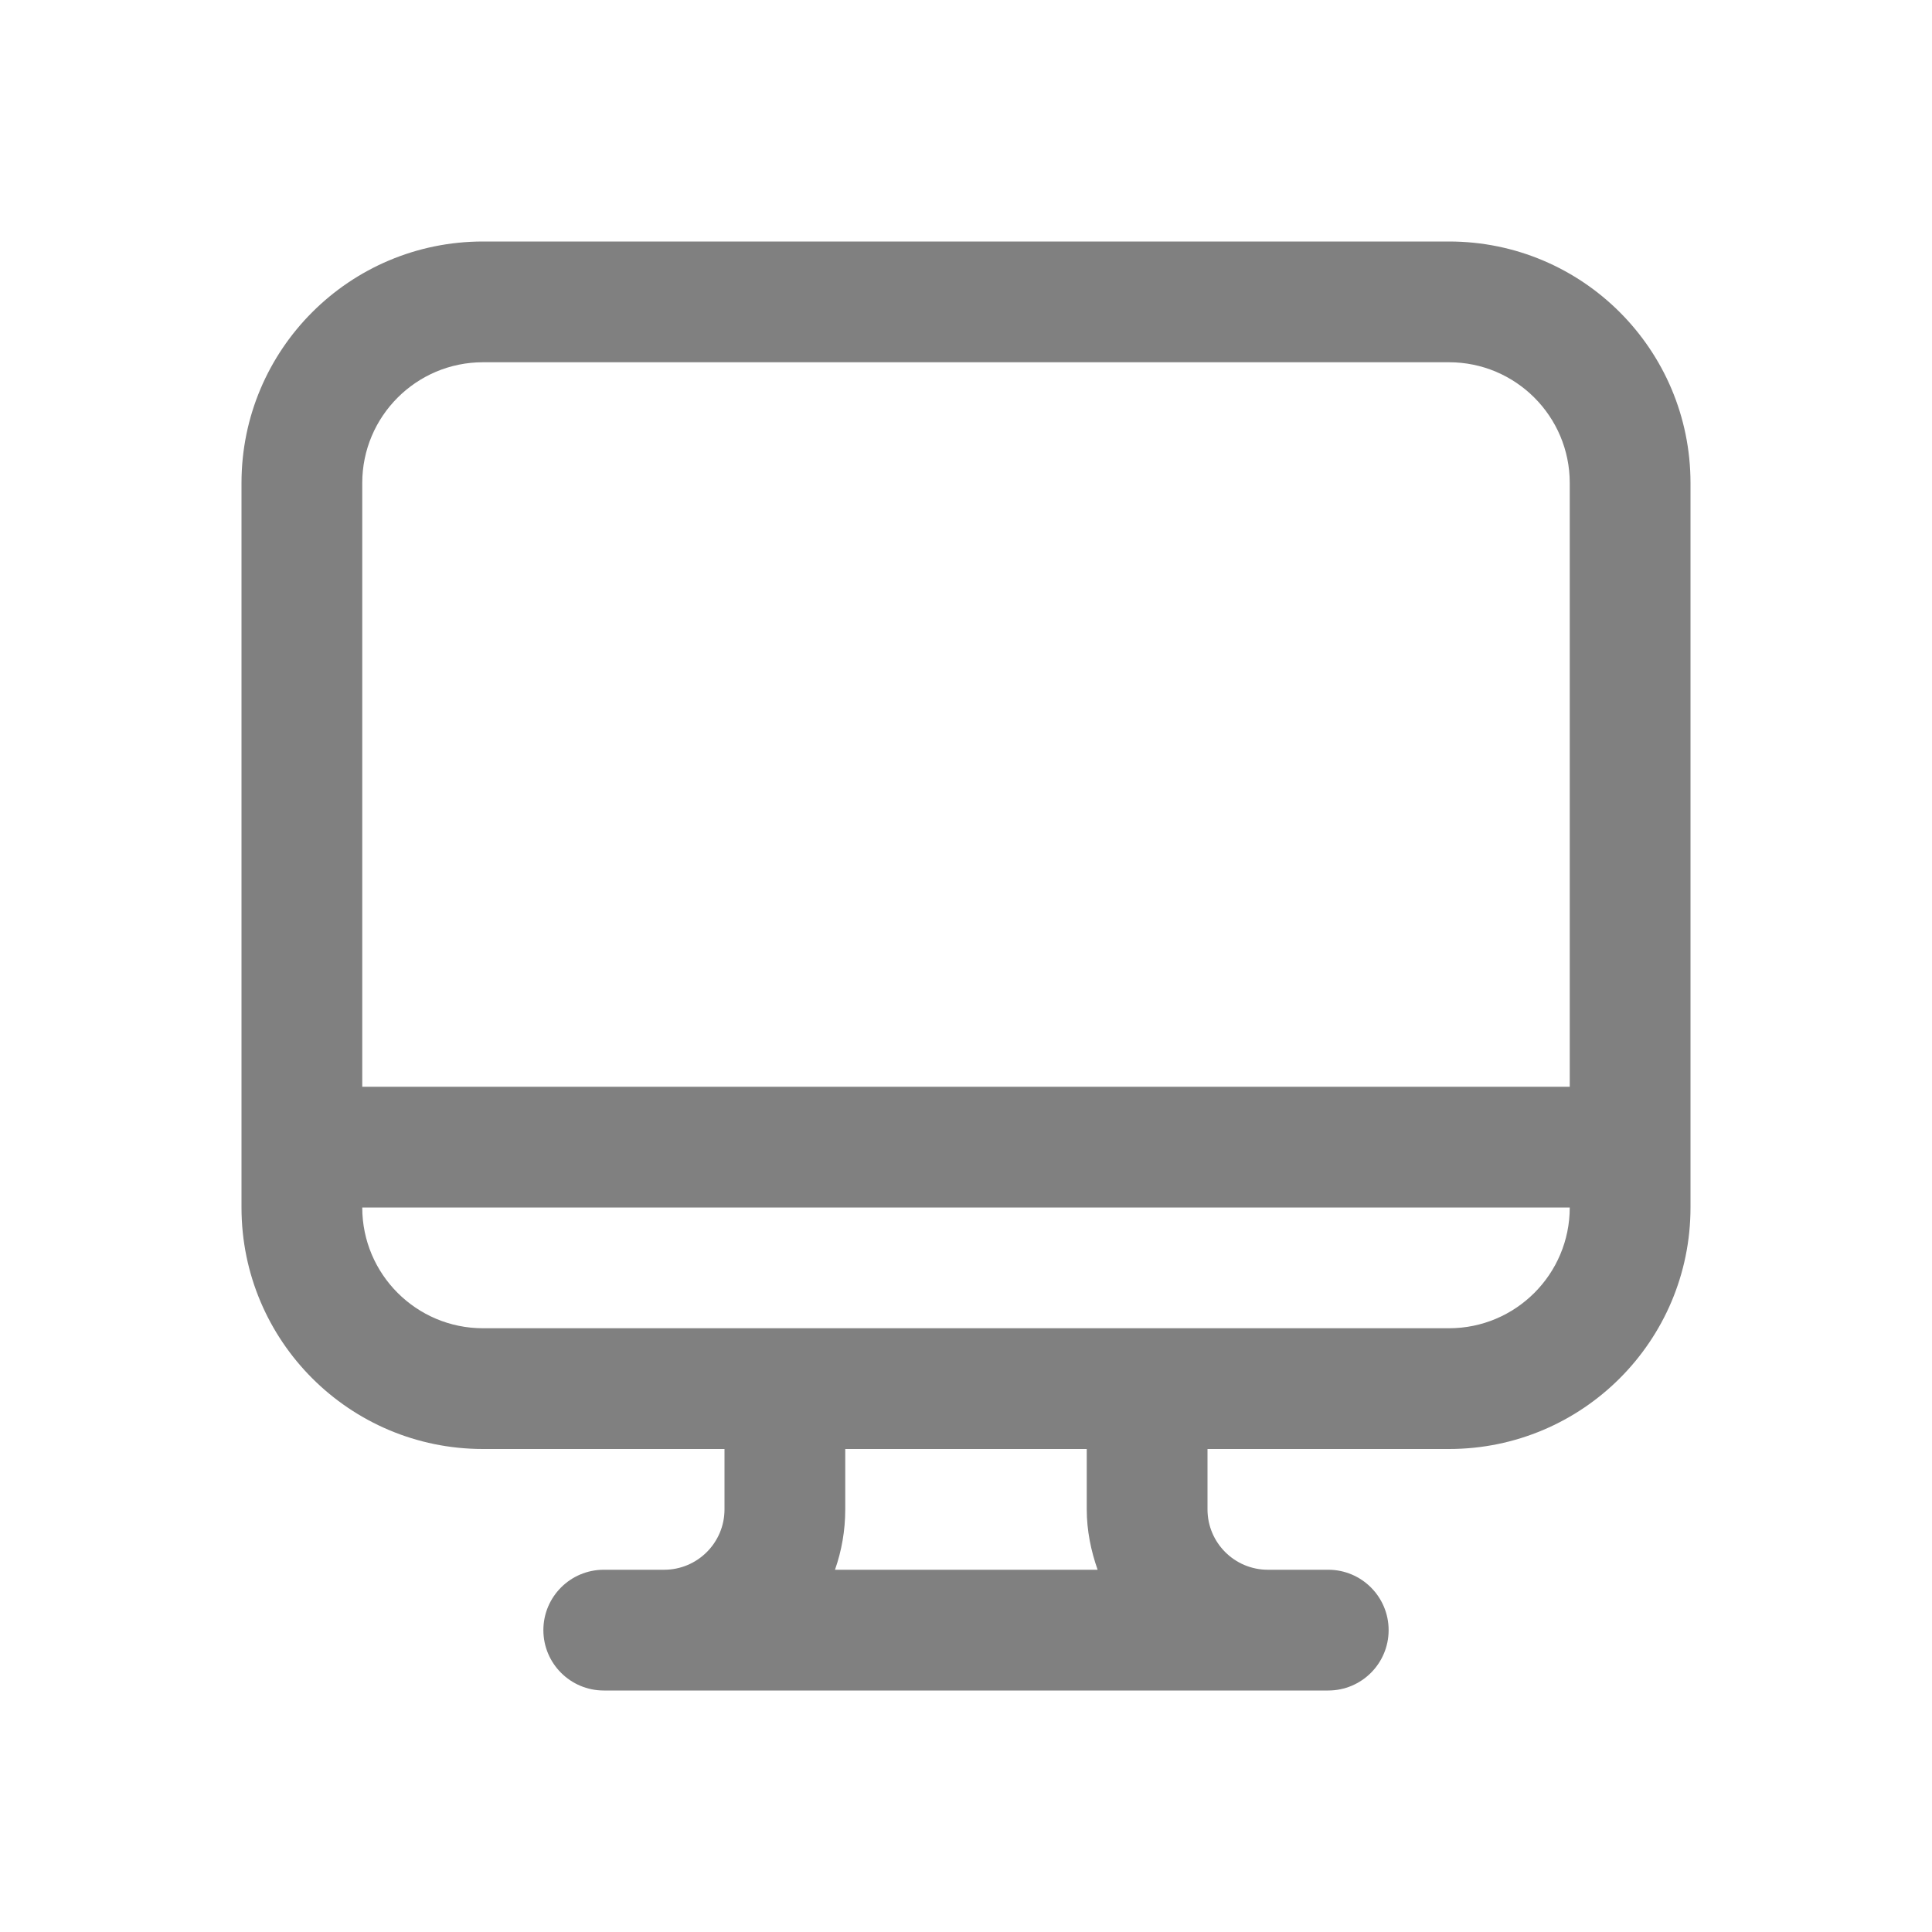 <svg width="16" height="16" viewBox="0 0 16 16" fill="none" xmlns="http://www.w3.org/2000/svg">
<path d="M2 4C2 2.895 2.895 2 4 2H12C13.105 2 14 2.895 14 4V10C14 11.105 13.105 12 12 12H10V12.5C10 12.776 10.224 13 10.5 13H11C11.276 13 11.5 13.224 11.5 13.5C11.5 13.776 11.276 14 11 14H5C4.724 14 4.5 13.776 4.5 13.5C4.5 13.224 4.724 13 5 13H5.5C5.776 13 6 12.776 6 12.5V12H4C2.895 12 2 11.105 2 10V4ZM3 10C3 10.552 3.448 11 4 11H12C12.552 11 13 10.552 13 10H3ZM13 9V4C13 3.448 12.552 3 12 3H4C3.448 3 3 3.448 3 4V9H13ZM9 12.5V12H7V12.5C7 12.675 6.97 12.844 6.915 13H9.09C9.035 12.844 9 12.675 9 12.5Z" fill="#808080"/>
</svg>
